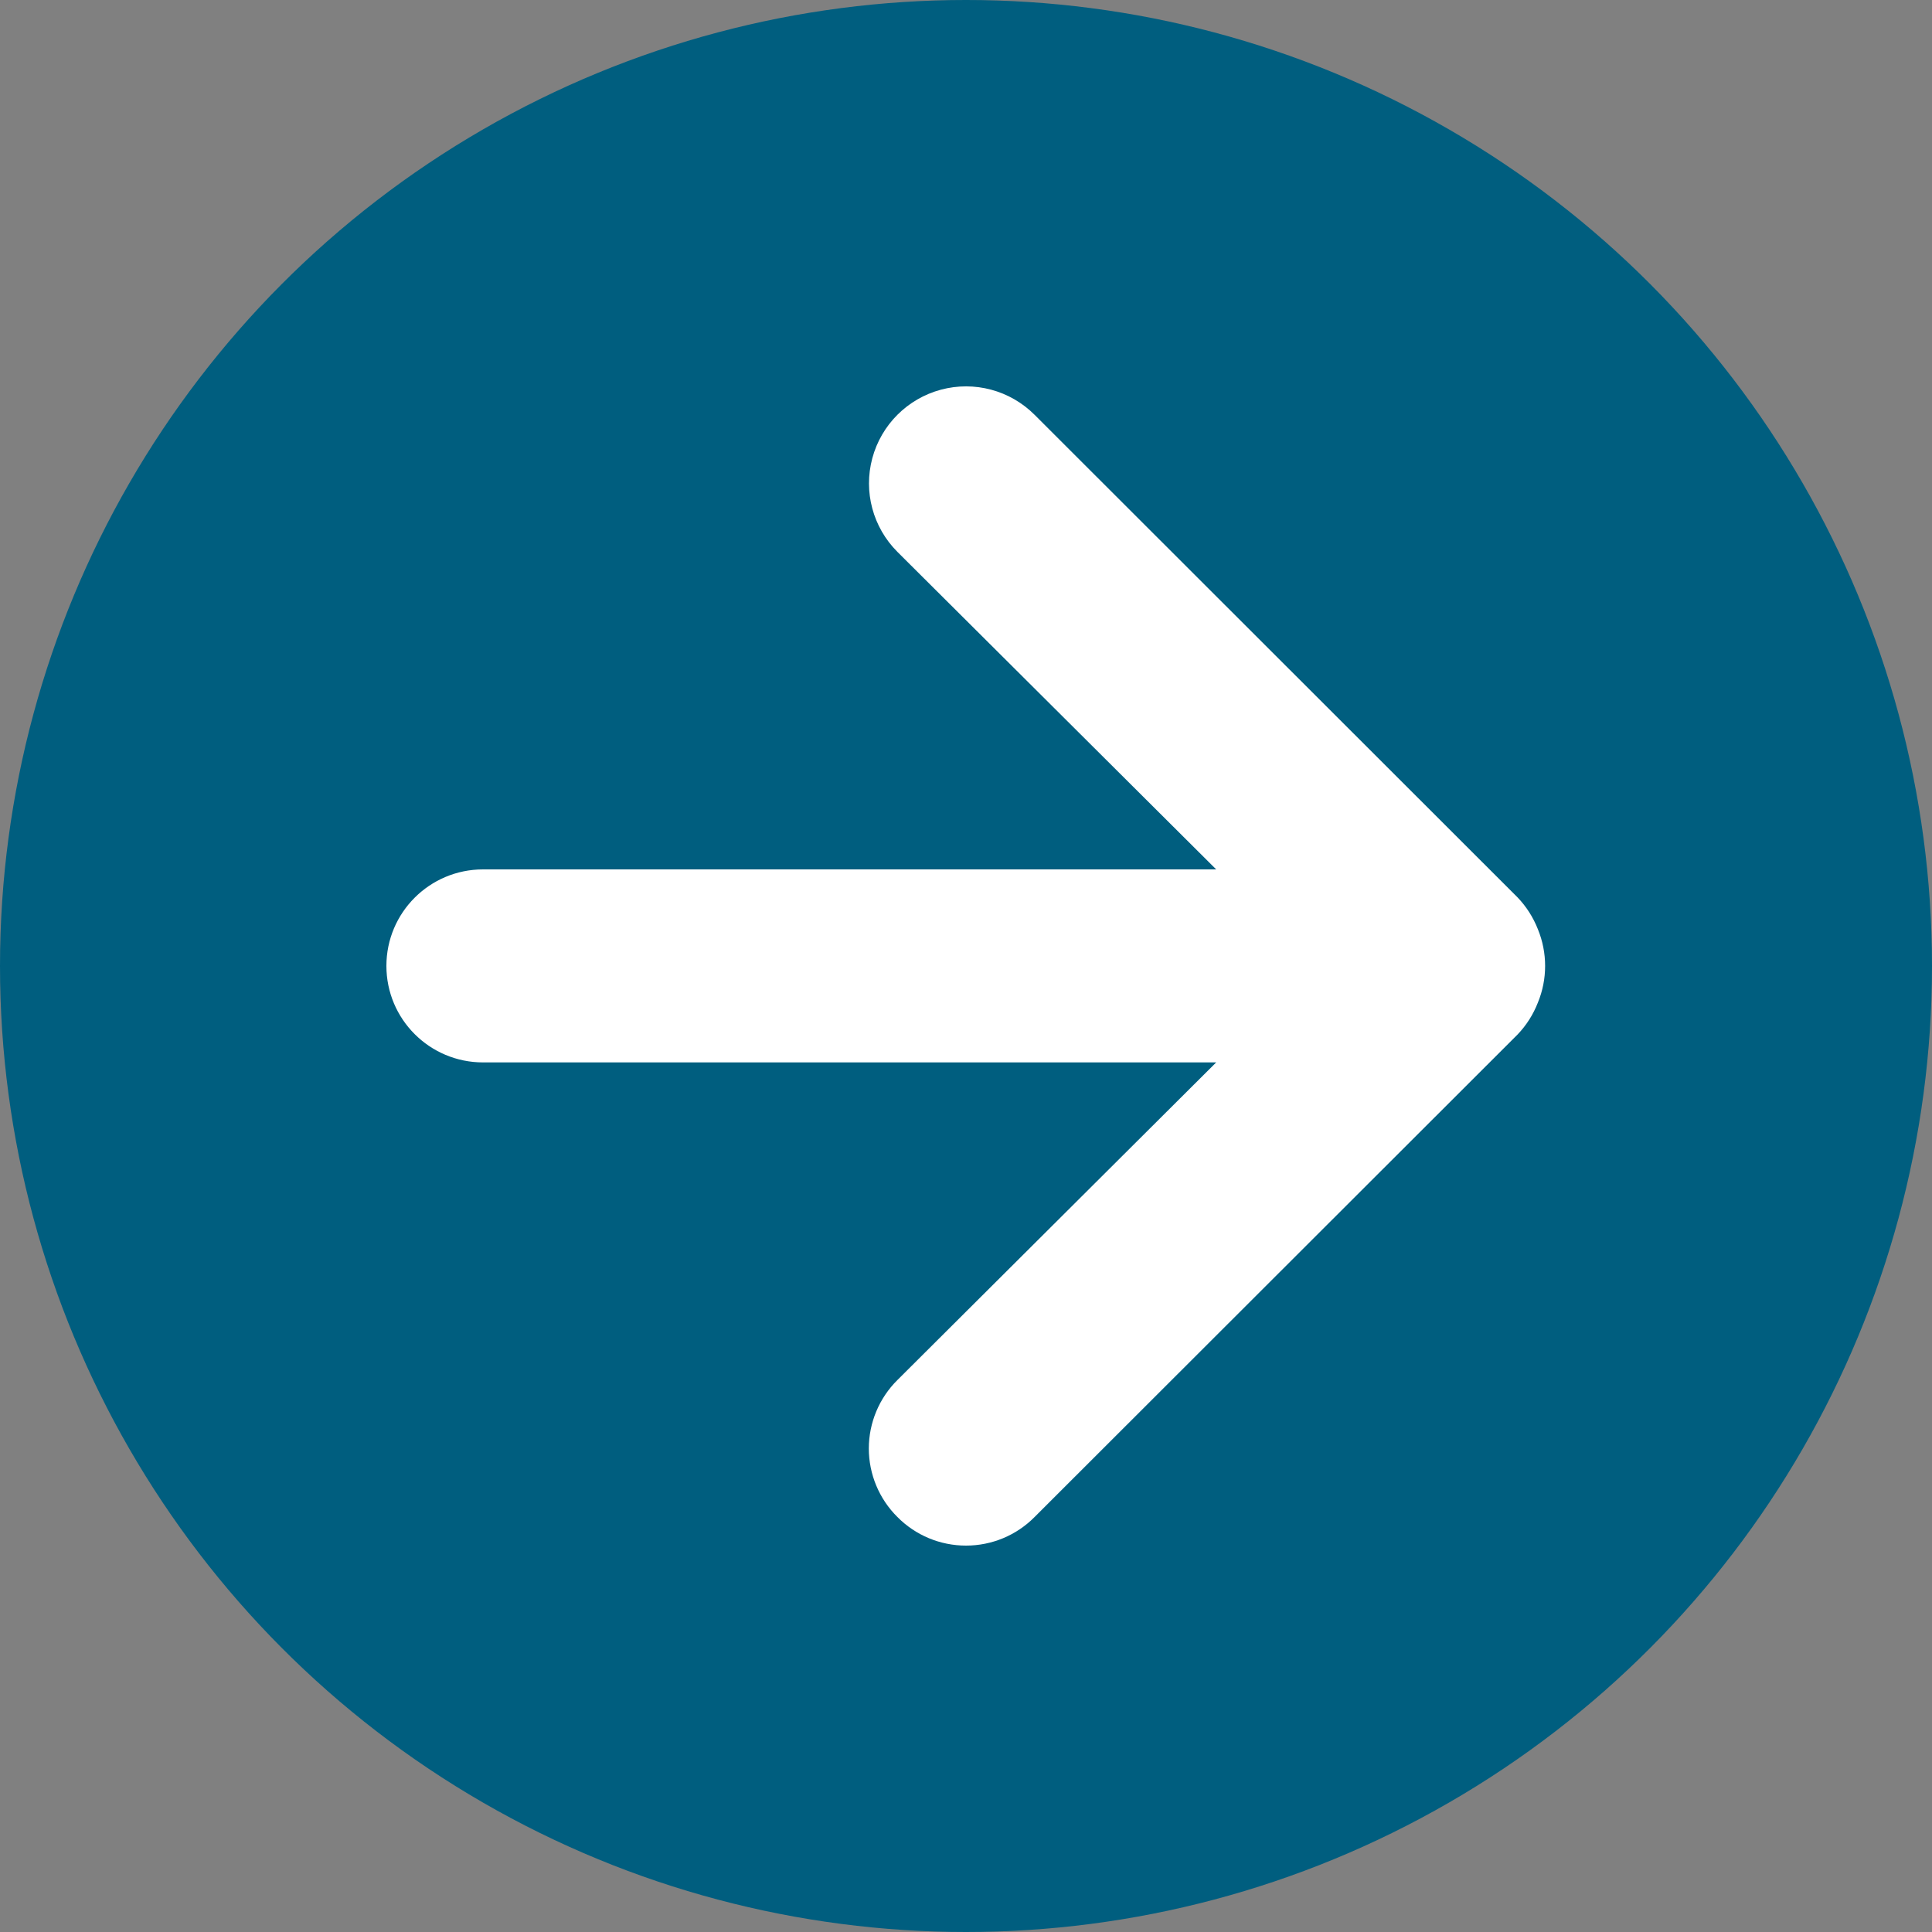 <svg width="20" height="20" viewBox="0 0 20 20" fill="none" xmlns="http://www.w3.org/2000/svg">
<rect x="0" y="0" width="20" height="20" fill="#808080" stroke="none"/>
<circle cx="10" cy="10" r="10" fill="#005E7F"/>
<path d="M15.92 9.619C15.872 9.497 15.801 9.385 15.71 9.29L10.71 4.294C10.456 4.04 10.087 3.941 9.74 4.034C9.394 4.127 9.123 4.397 9.03 4.744C8.937 5.09 9.036 5.459 9.29 5.713L12.59 9H5C4.448 9 4 9.447 4 9.999C4 10.551 4.448 10.998 5 10.998H12.59L9.29 14.286C9.101 14.473 8.994 14.729 8.994 14.995C8.994 15.261 9.101 15.517 9.29 15.704C9.478 15.894 9.733 16 10 16C10.267 16 10.522 15.894 10.71 15.704L15.71 10.709C15.801 10.614 15.872 10.502 15.92 10.379C16.02 10.136 16.02 9.863 15.92 9.619Z" fill="white"/>
</svg>
